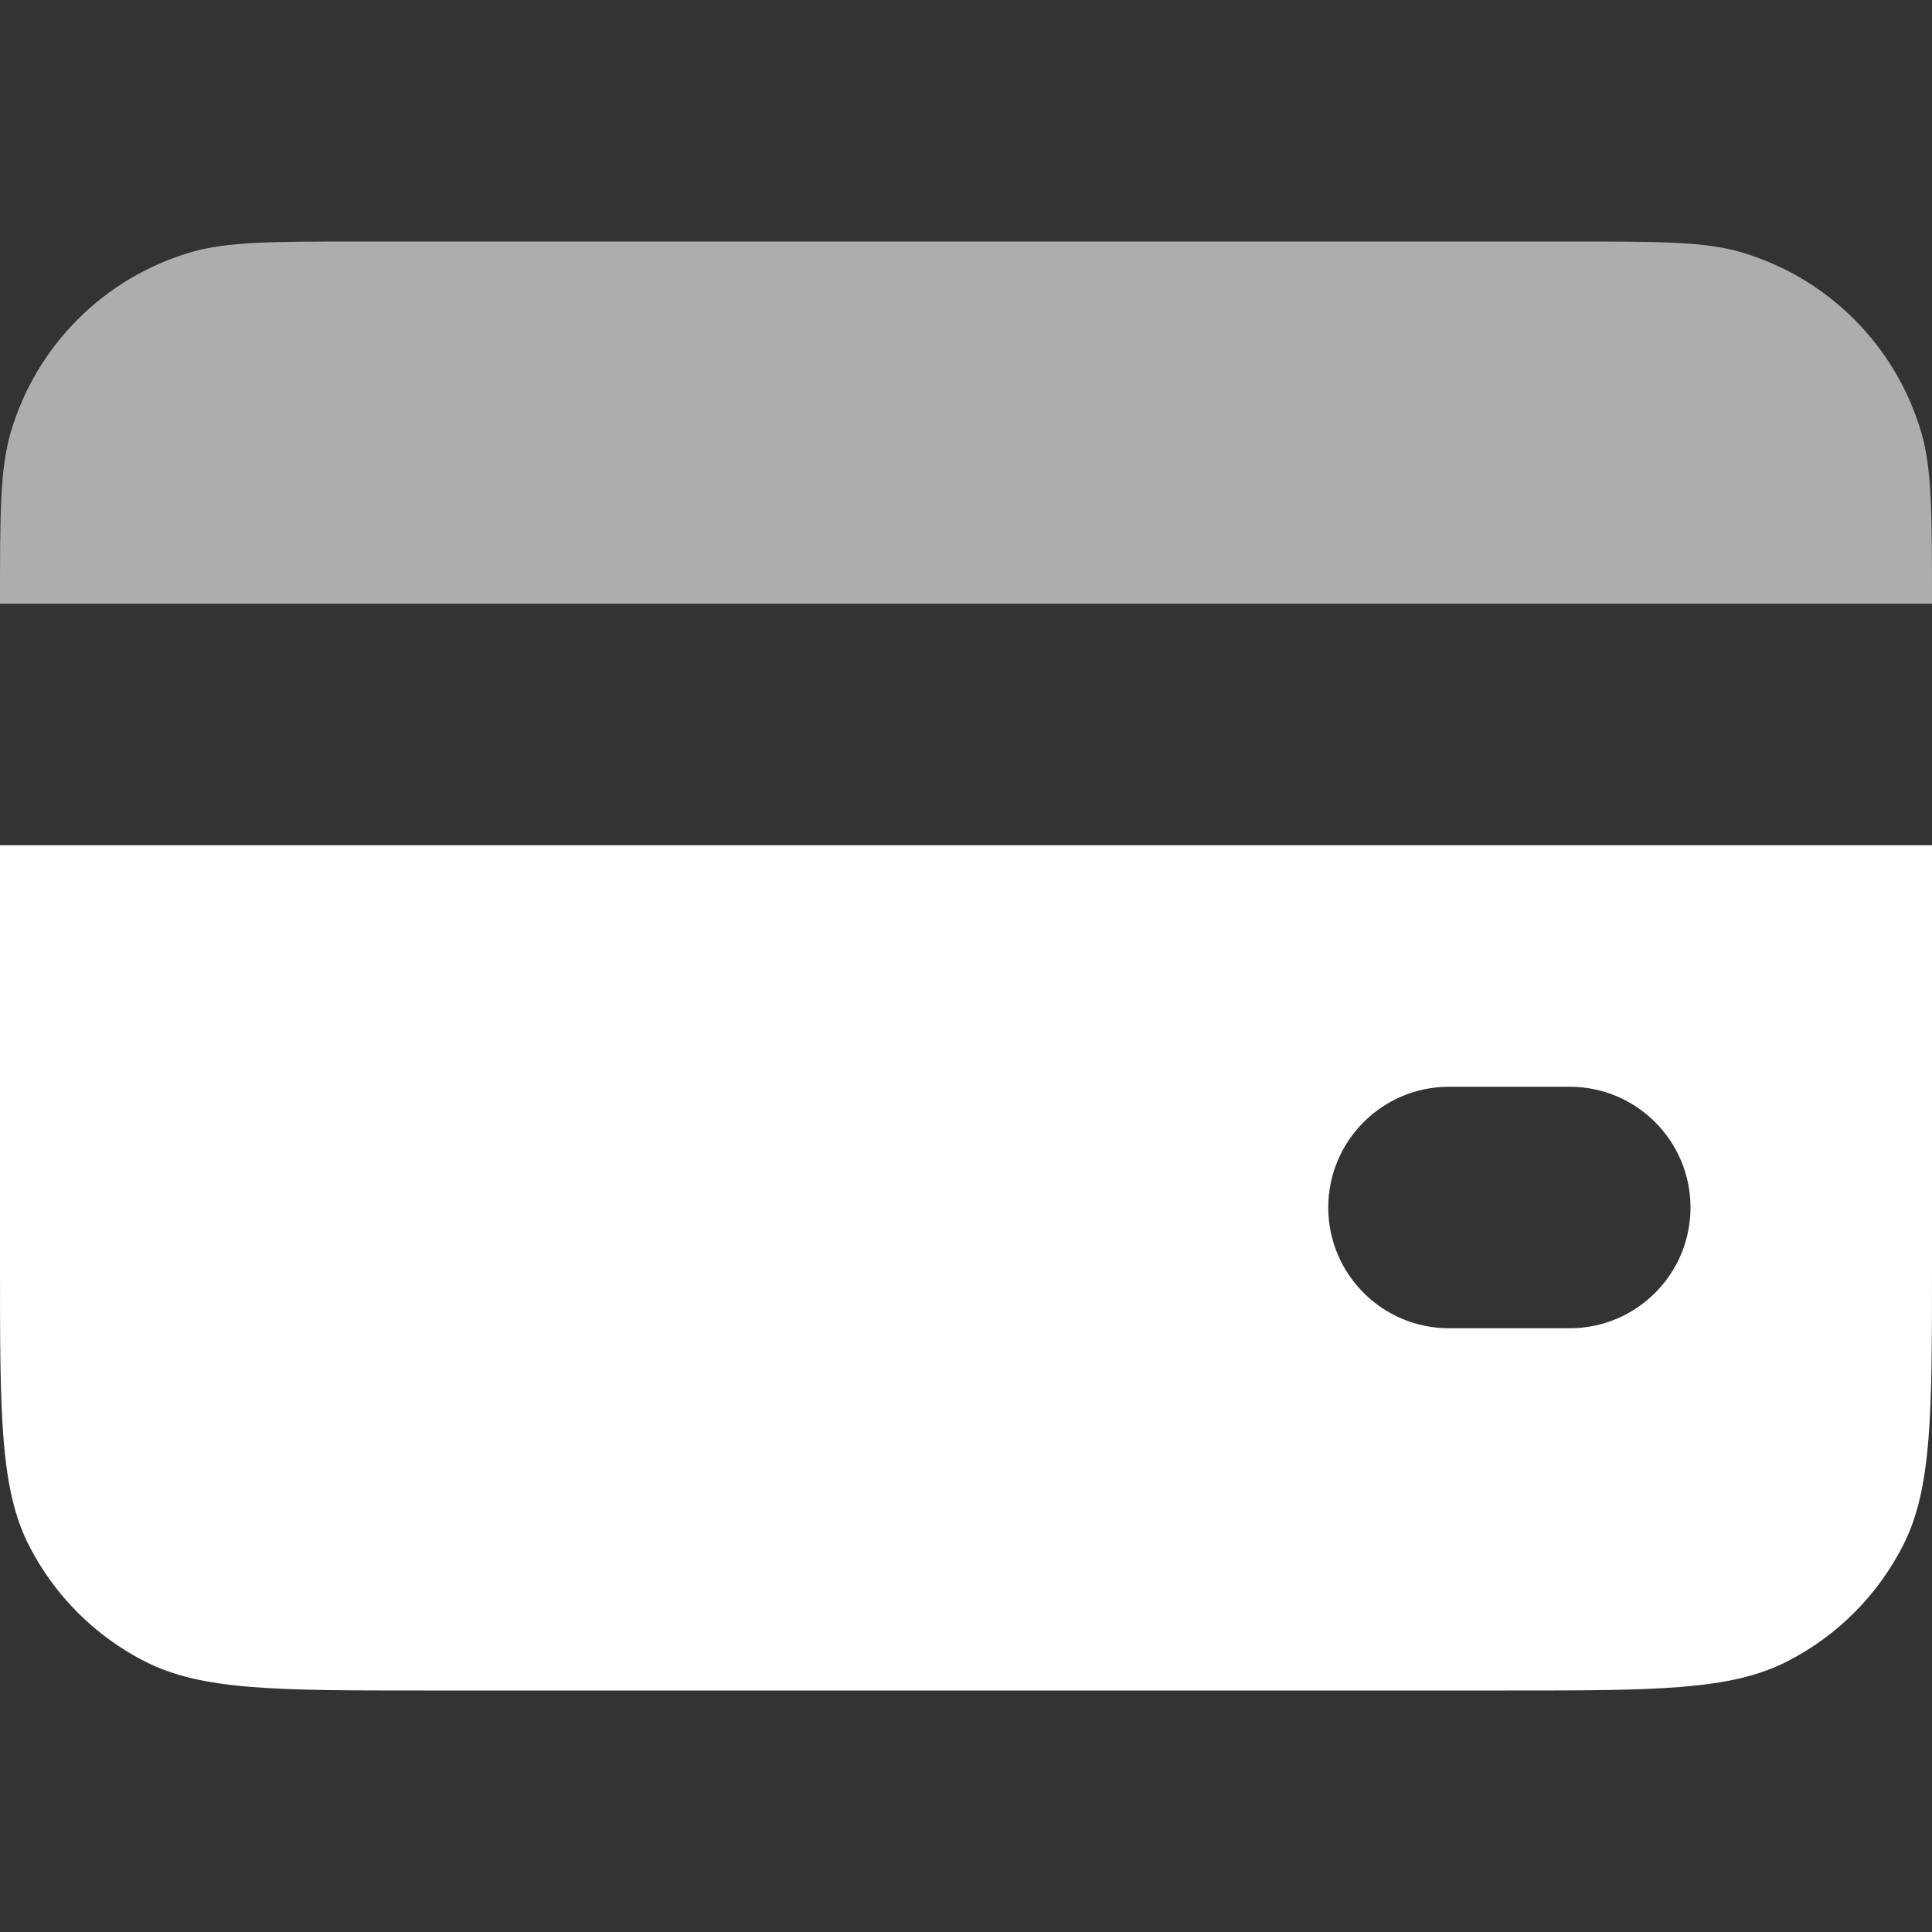 <svg width="16" height="16" viewBox="0 0 16 16" fill="none" xmlns="http://www.w3.org/2000/svg">
    <rect x="0" y="0" width="16" height="16" fill="#333333" stroke="none"/>
    <path fill-rule="evenodd" clip-rule="evenodd" d="M16 7H0V10.48C0 11.712 0 12.328 0.24 12.799C0.451 13.213 0.787 13.549 1.201 13.76C1.672 14 2.288 14 3.52 14H12.48C13.712 14 14.328 14 14.799 13.76C15.213 13.549 15.549 13.213 15.76 12.799C16 12.328 16 11.712 16 10.48V7ZM12 9C11.448 9 11 9.448 11 10C11 10.552 11.448 11 12 11H13C13.552 11 14 10.552 14 10C14 9.448 13.552 9 13 9H12Z" fill="white"/>
    <path opacity="0.6" d="M0 5C0 4.256 0 3.884 0.089 3.58C0.3 2.862 0.862 2.3 1.58 2.089C1.884 2 2.256 2 3 2H13C13.744 2 14.116 2 14.42 2.089C15.138 2.3 15.7 2.862 15.911 3.58C16 3.884 16 4.256 16 5H0Z" fill="white"/>
</svg>
